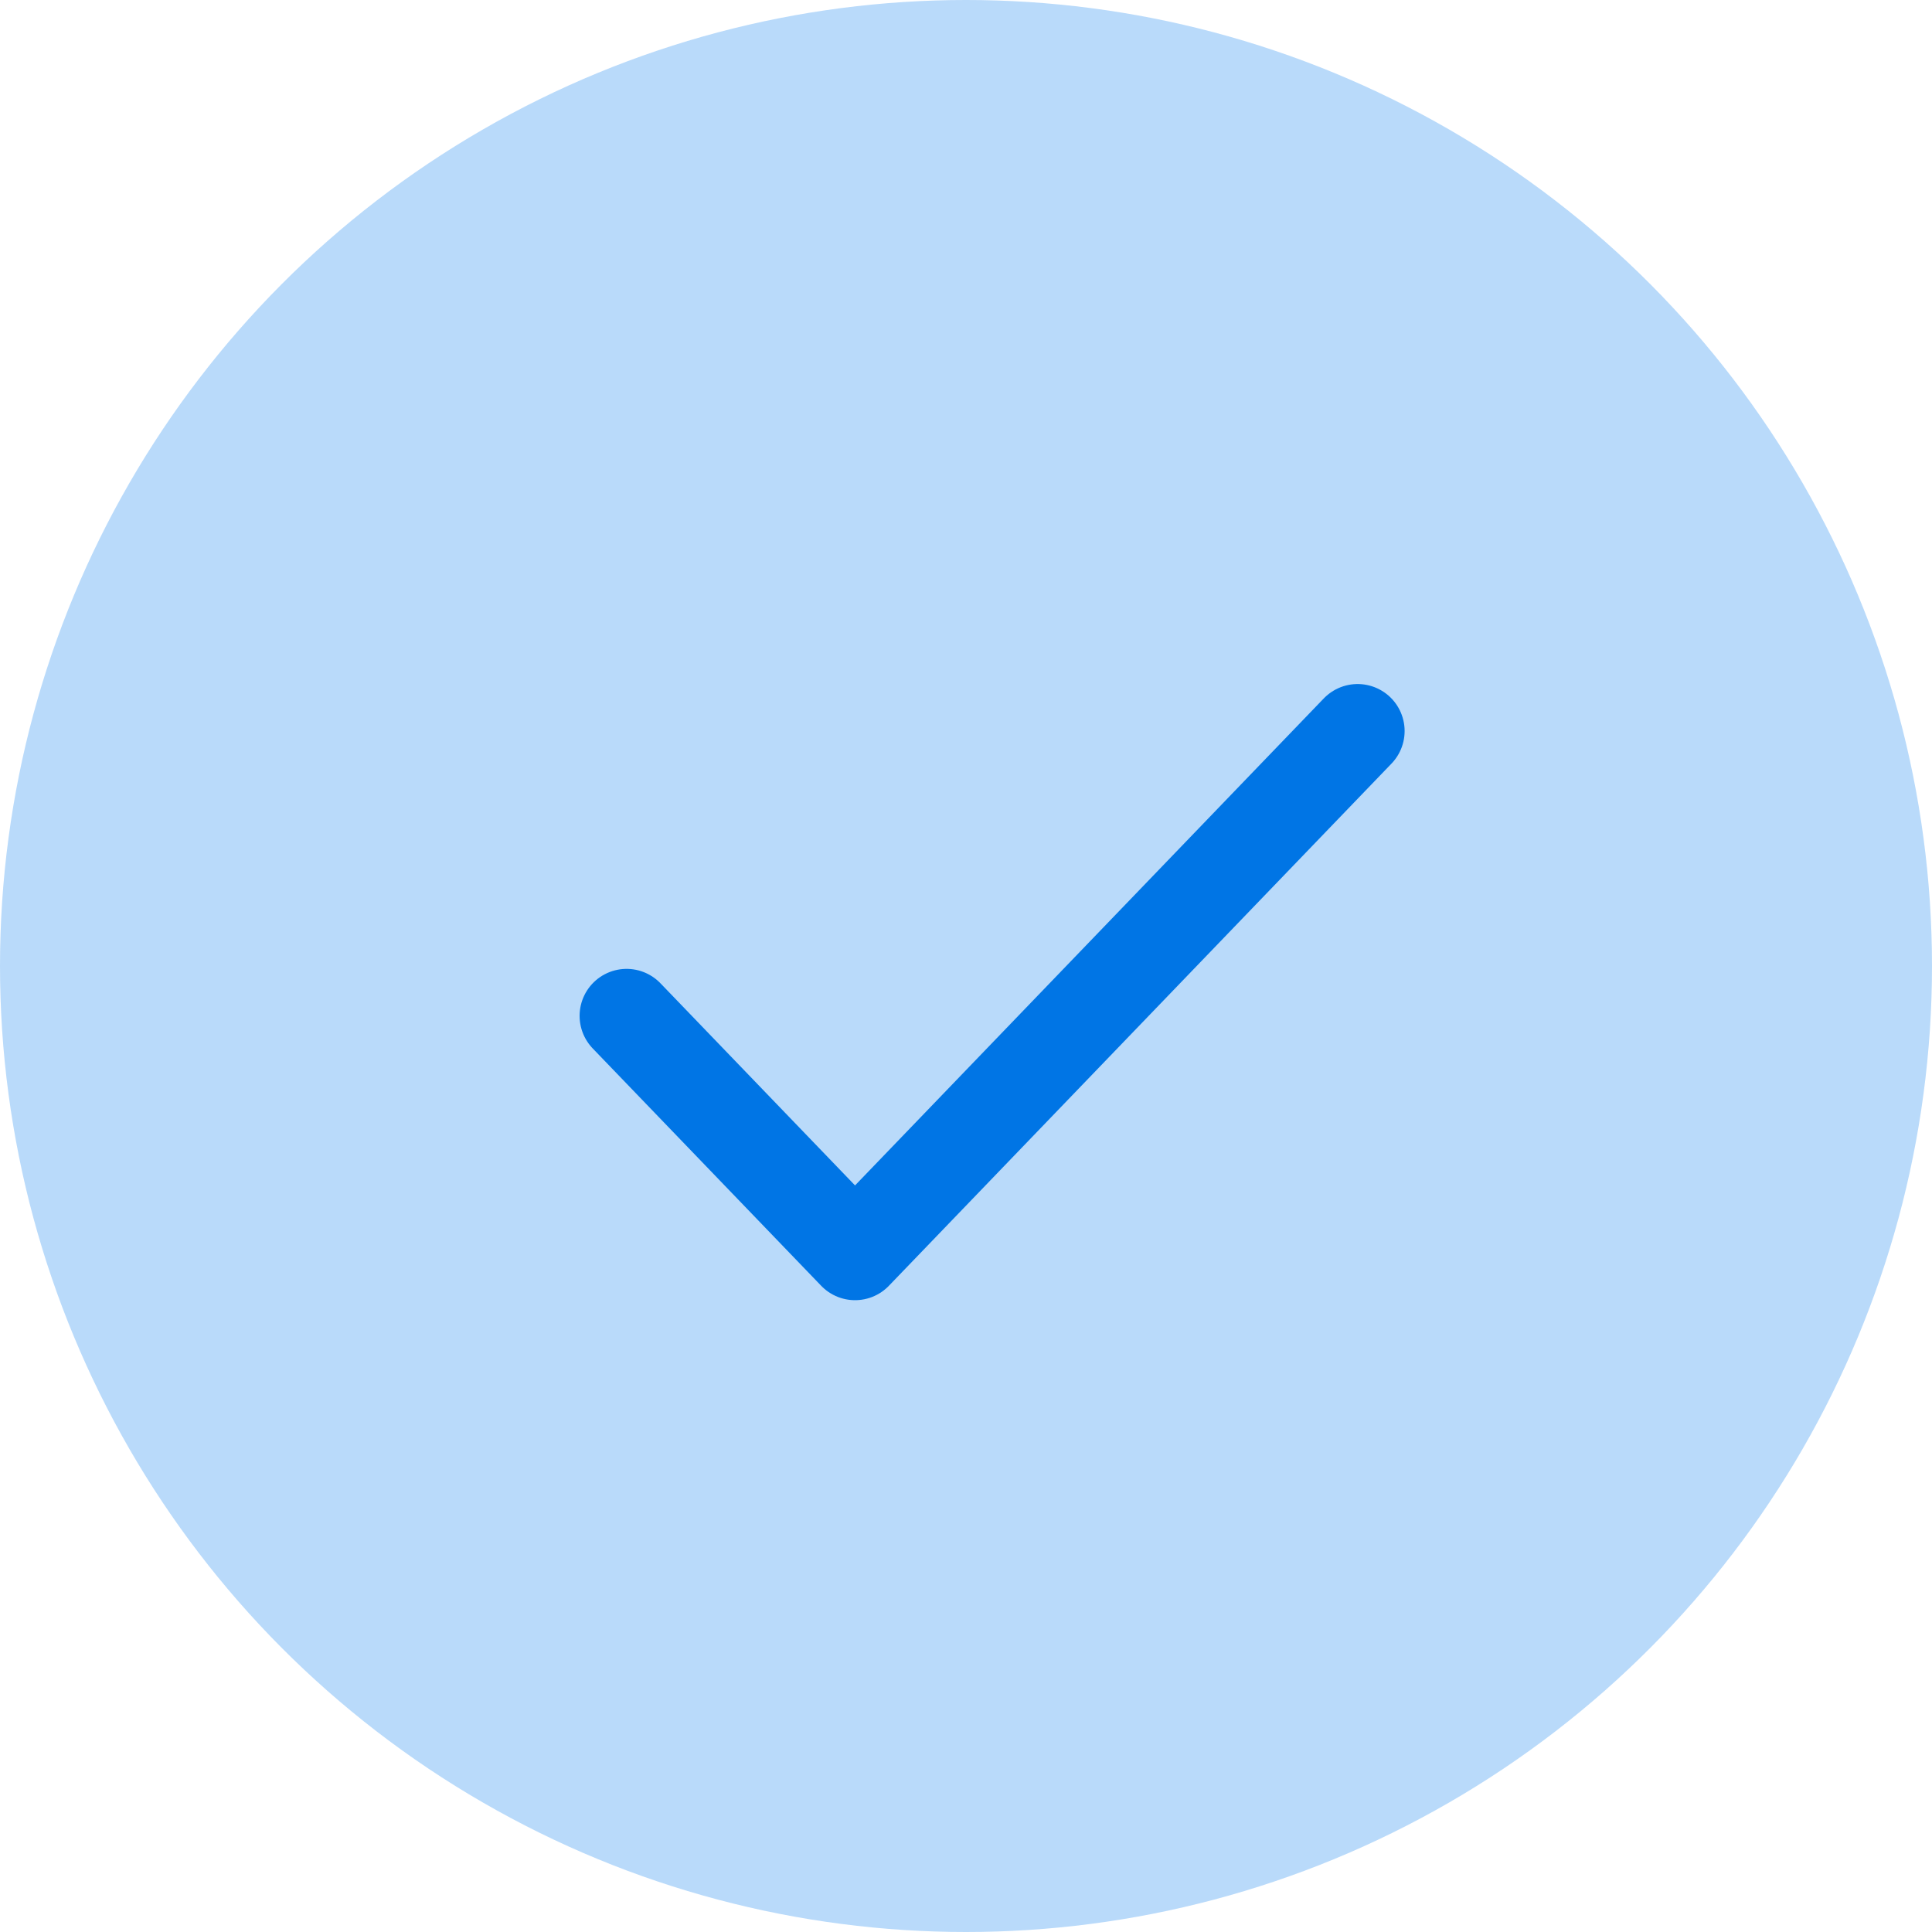 <?xml version="1.0" encoding="UTF-8"?>
<svg width="37px" height="37px" viewBox="0 0 37 37" version="1.1" xmlns="http://www.w3.org/2000/svg" xmlns:xlink="http://www.w3.org/1999/xlink">
    <!-- Generator: Sketch 52.6 (67491) - http://www.bohemiancoding.com/sketch -->
    <title>Group 6 Copy 3</title>
    <desc>Created with Sketch.</desc>
    <g id="Final" stroke="none" stroke-width="1" fill="none" fill-rule="evenodd">
        <g id="Sales-Page-Approved-Design" transform="translate(-716, -7559)">
            <g id="Group-13" transform="translate(199, 6417)">
                <g id="Group-18" transform="translate(101, 757)">
                    <g id="Group-26">
                        <g id="Group-14" transform="translate(56, 232)">
                            <g id="Group-12" transform="translate(360, 0)">
                                <g id="Group-6-Copy-3" transform="translate(0, 153)">
                                    <circle id="Oval" fill-opacity="0.3" fill="#1683EC" cx="18.5" cy="18.5" r="18.5"></circle>
                                    <g id="check" transform="translate(12, 14)" stroke="#0075E5" stroke-linecap="round" stroke-linejoin="round" stroke-width="1.8">
                                        <polyline id="Path" points="14 0 4.375 10 0 5.455"></polyline>
                                    </g>
                                </g>
                            </g>
                        </g>
                    </g>
                </g>
            </g>
        </g>
    </g>
</svg>